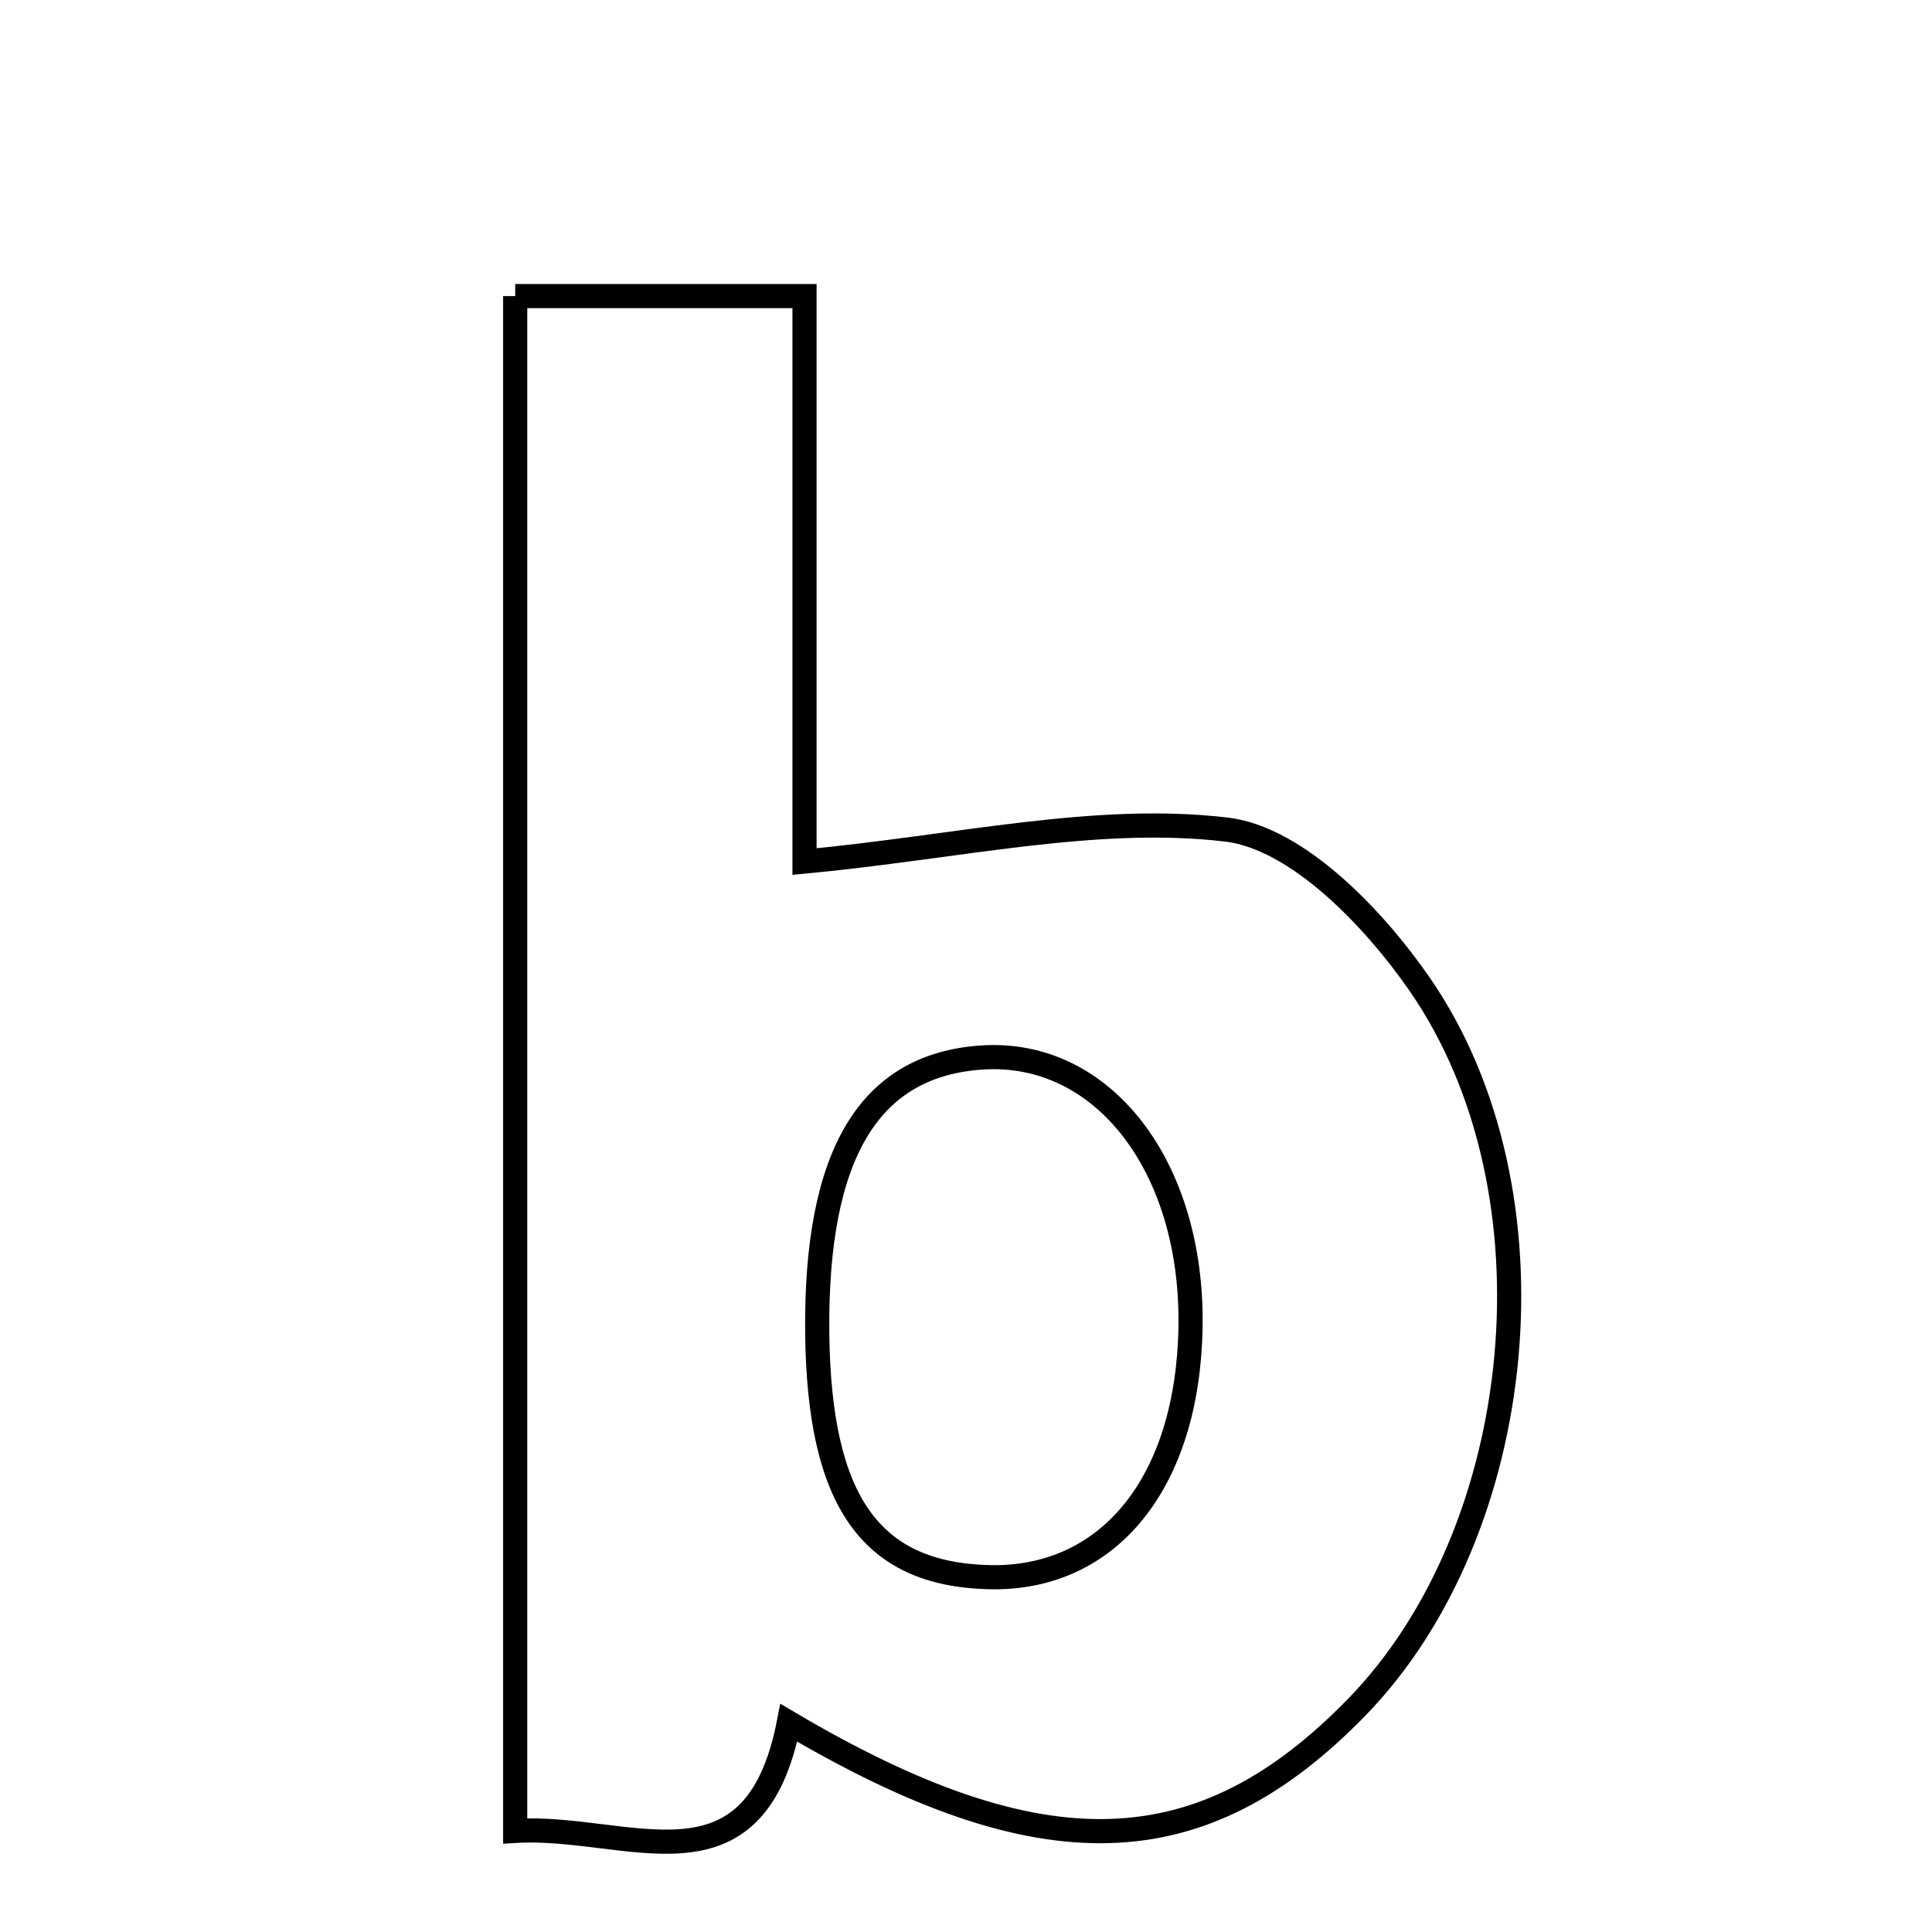 <svg xmlns="http://www.w3.org/2000/svg" viewBox="0.0 0.0 24.0 24.0" height="200px" width="200px"><path fill="none" stroke="black" stroke-width=".3" stroke-opacity="1.0"  filling="0" d="M6.4 3.678 C7.507 3.678 8.62 3.678 9.994 3.678 C9.994 6.028 9.994 8.489 9.994 10.703 C11.907 10.522 13.606 10.113 15.234 10.305 C16.111 10.408 17.066 11.401 17.639 12.232 C19.42 14.812 18.978 19.017 16.862 21.199 C14.928 23.193 12.949 23.262 9.799 21.401 C9.366 23.616 7.802 22.659 6.4 22.744 C6.4 16.343 6.4 10.113 6.4 3.678"></path>
<path fill="none" stroke="black" stroke-width=".3" stroke-opacity="1.0"  filling="0" d="M12.209 13.136 C13.705 13.044 14.822 14.496 14.789 16.487 C14.757 18.416 13.773 19.633 12.278 19.592 C10.81 19.552 10.175 18.645 10.152 16.56 C10.129 14.335 10.797 13.223 12.209 13.136"></path></svg>
